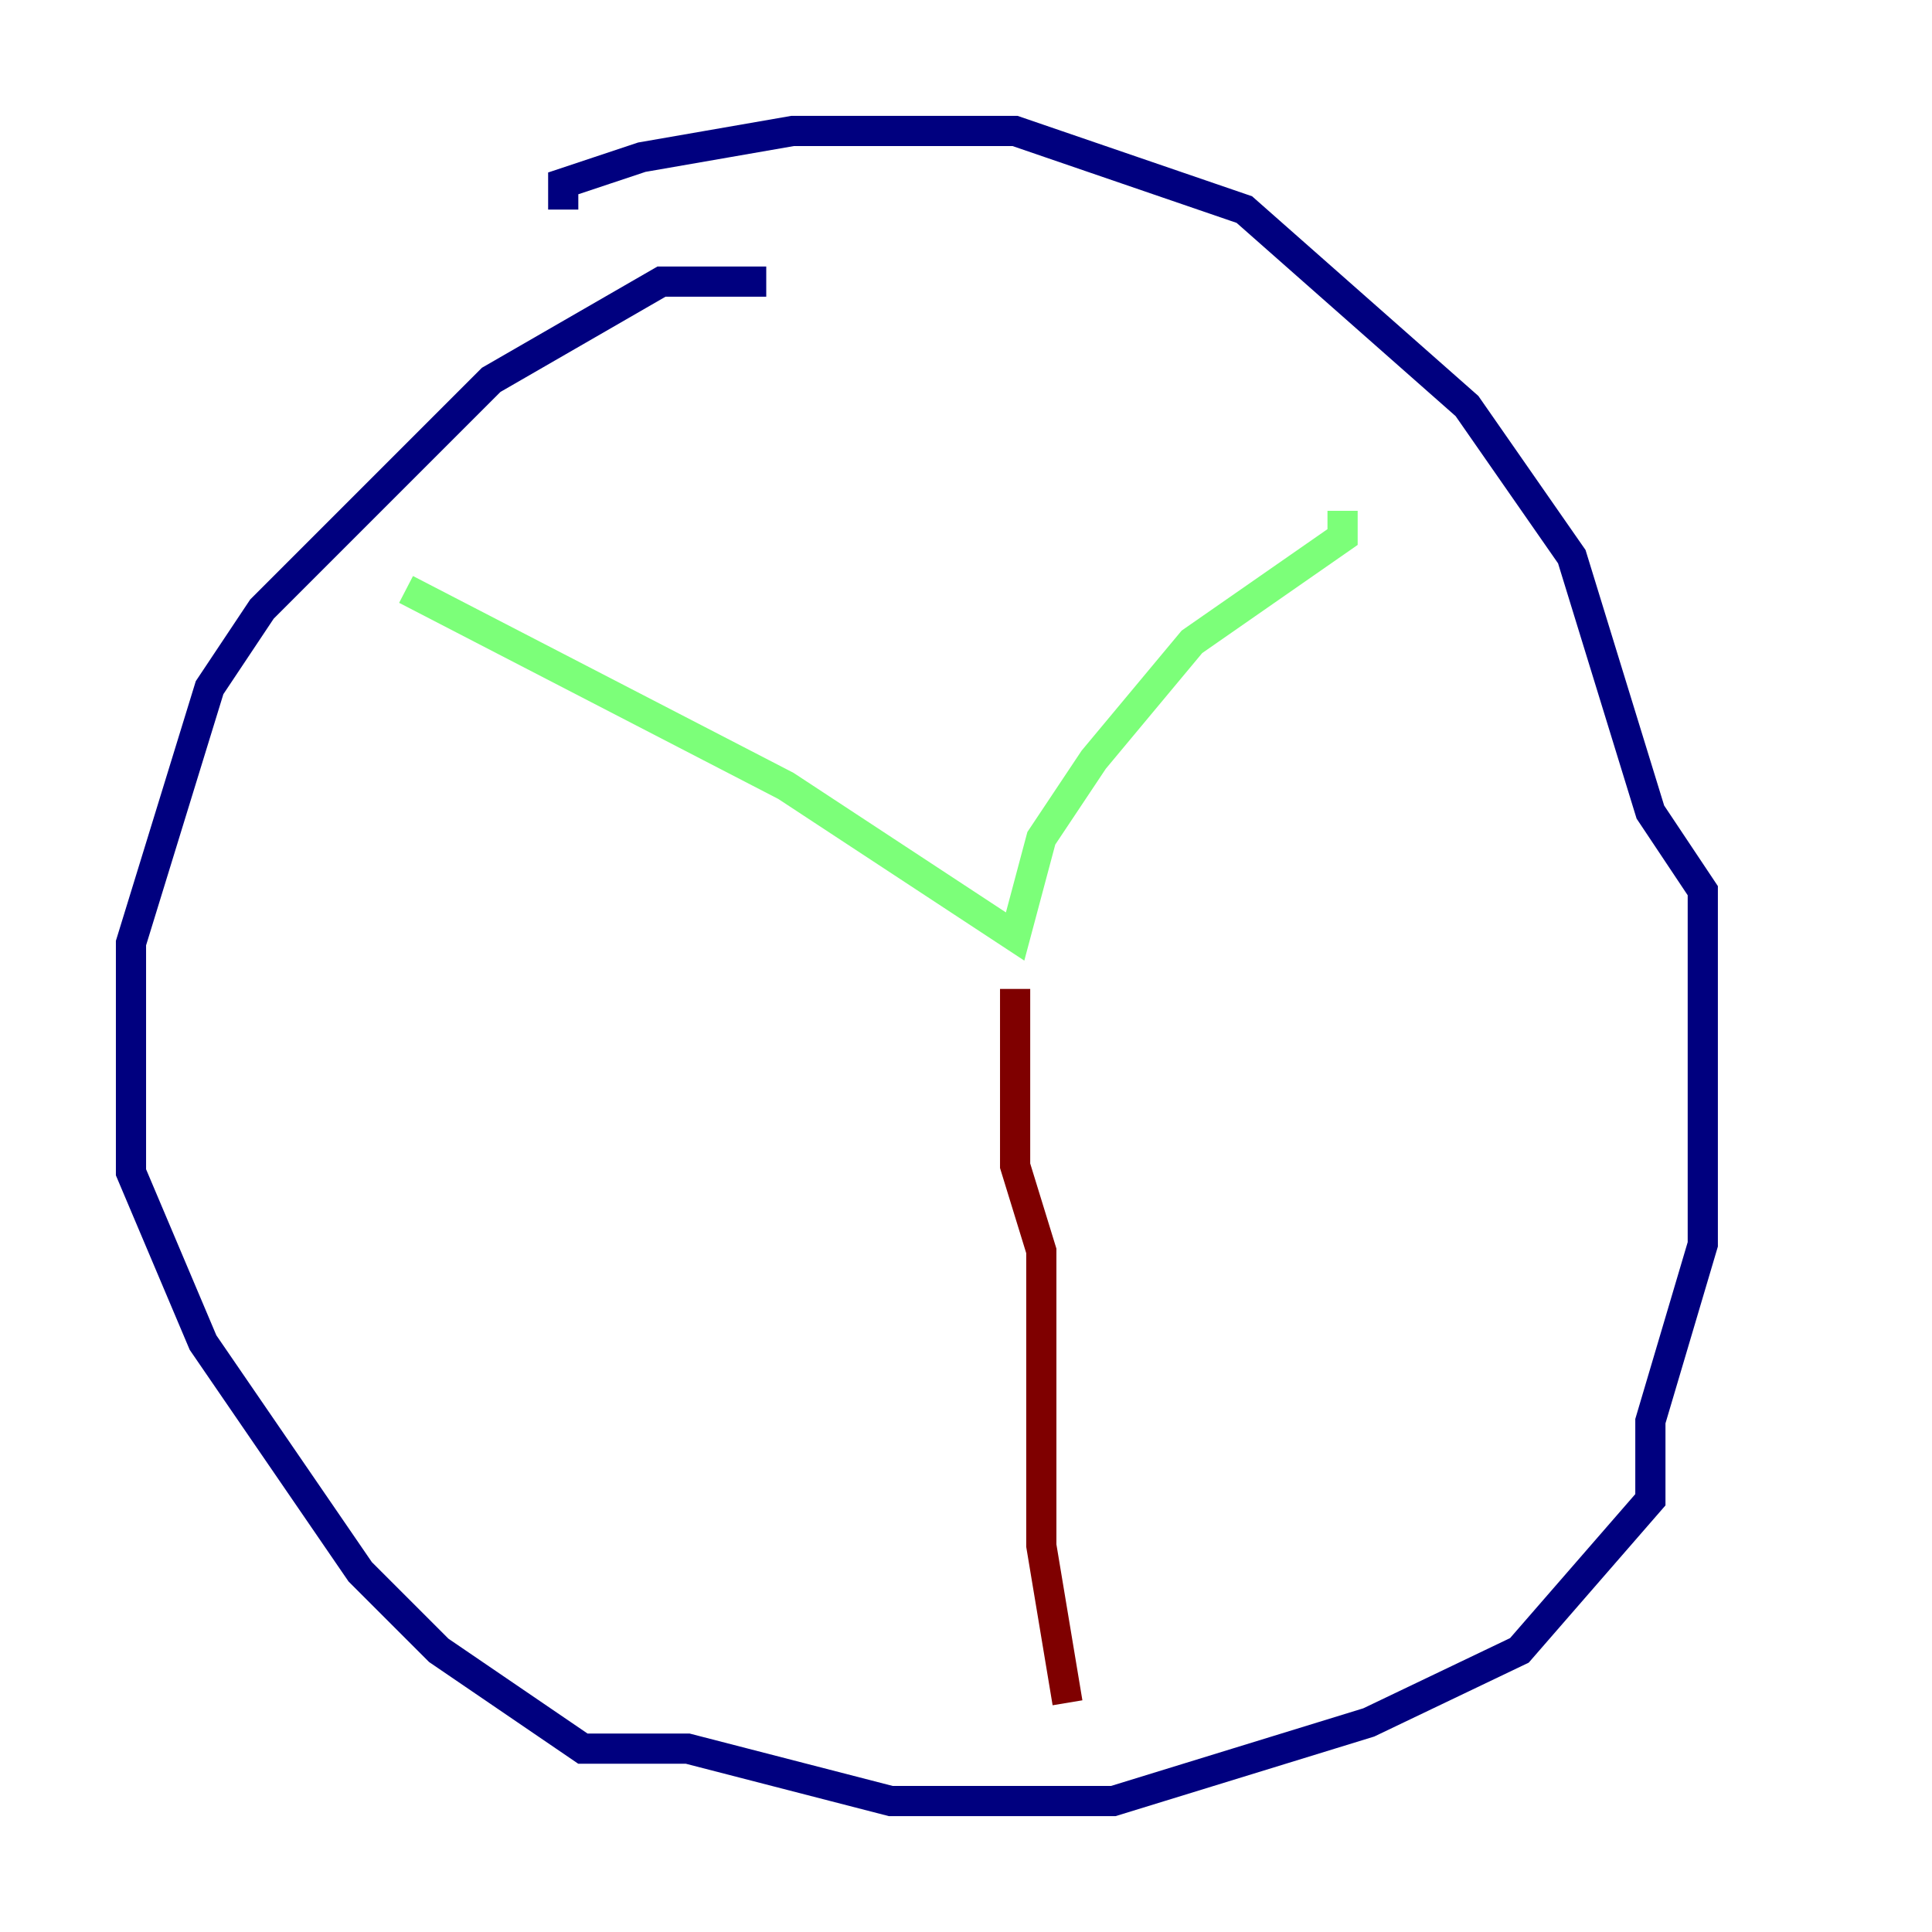 <?xml version="1.0" encoding="utf-8" ?>
<svg baseProfile="tiny" height="128" version="1.2" viewBox="0,0,128,128" width="128" xmlns="http://www.w3.org/2000/svg" xmlns:ev="http://www.w3.org/2001/xml-events" xmlns:xlink="http://www.w3.org/1999/xlink"><defs /><polyline fill="none" points="50.766,18.658 43.824,18.658 32.542,25.166 17.356,40.352 13.885,45.559 8.678,62.481 8.678,77.668 13.451,88.949 23.864,104.136 29.071,109.342 38.617,115.851 45.559,115.851 59.01,119.322 73.763,119.322 90.685,114.115 100.664,109.342 109.342,99.363 109.342,94.156 112.814,82.441 112.814,59.01 109.342,53.803 104.136,36.881 97.193,26.902 82.441,13.885 67.254,8.678 52.502,8.678 42.522,10.414 37.315,12.149 37.315,13.885" stroke="#00007f" stroke-width="2" /><polyline fill="none" points="26.902,39.051 52.068,52.068 67.254,62.047 68.99,55.539 72.461,50.332 78.969,42.522 88.949,35.58 88.949,33.844" stroke="#7cff79" stroke-width="2" /><polyline fill="none" points="67.254,65.519 67.254,77.234 68.99,82.875 68.99,102.4 70.725,112.814" stroke="#7f0000" stroke-width="2" /></svg>